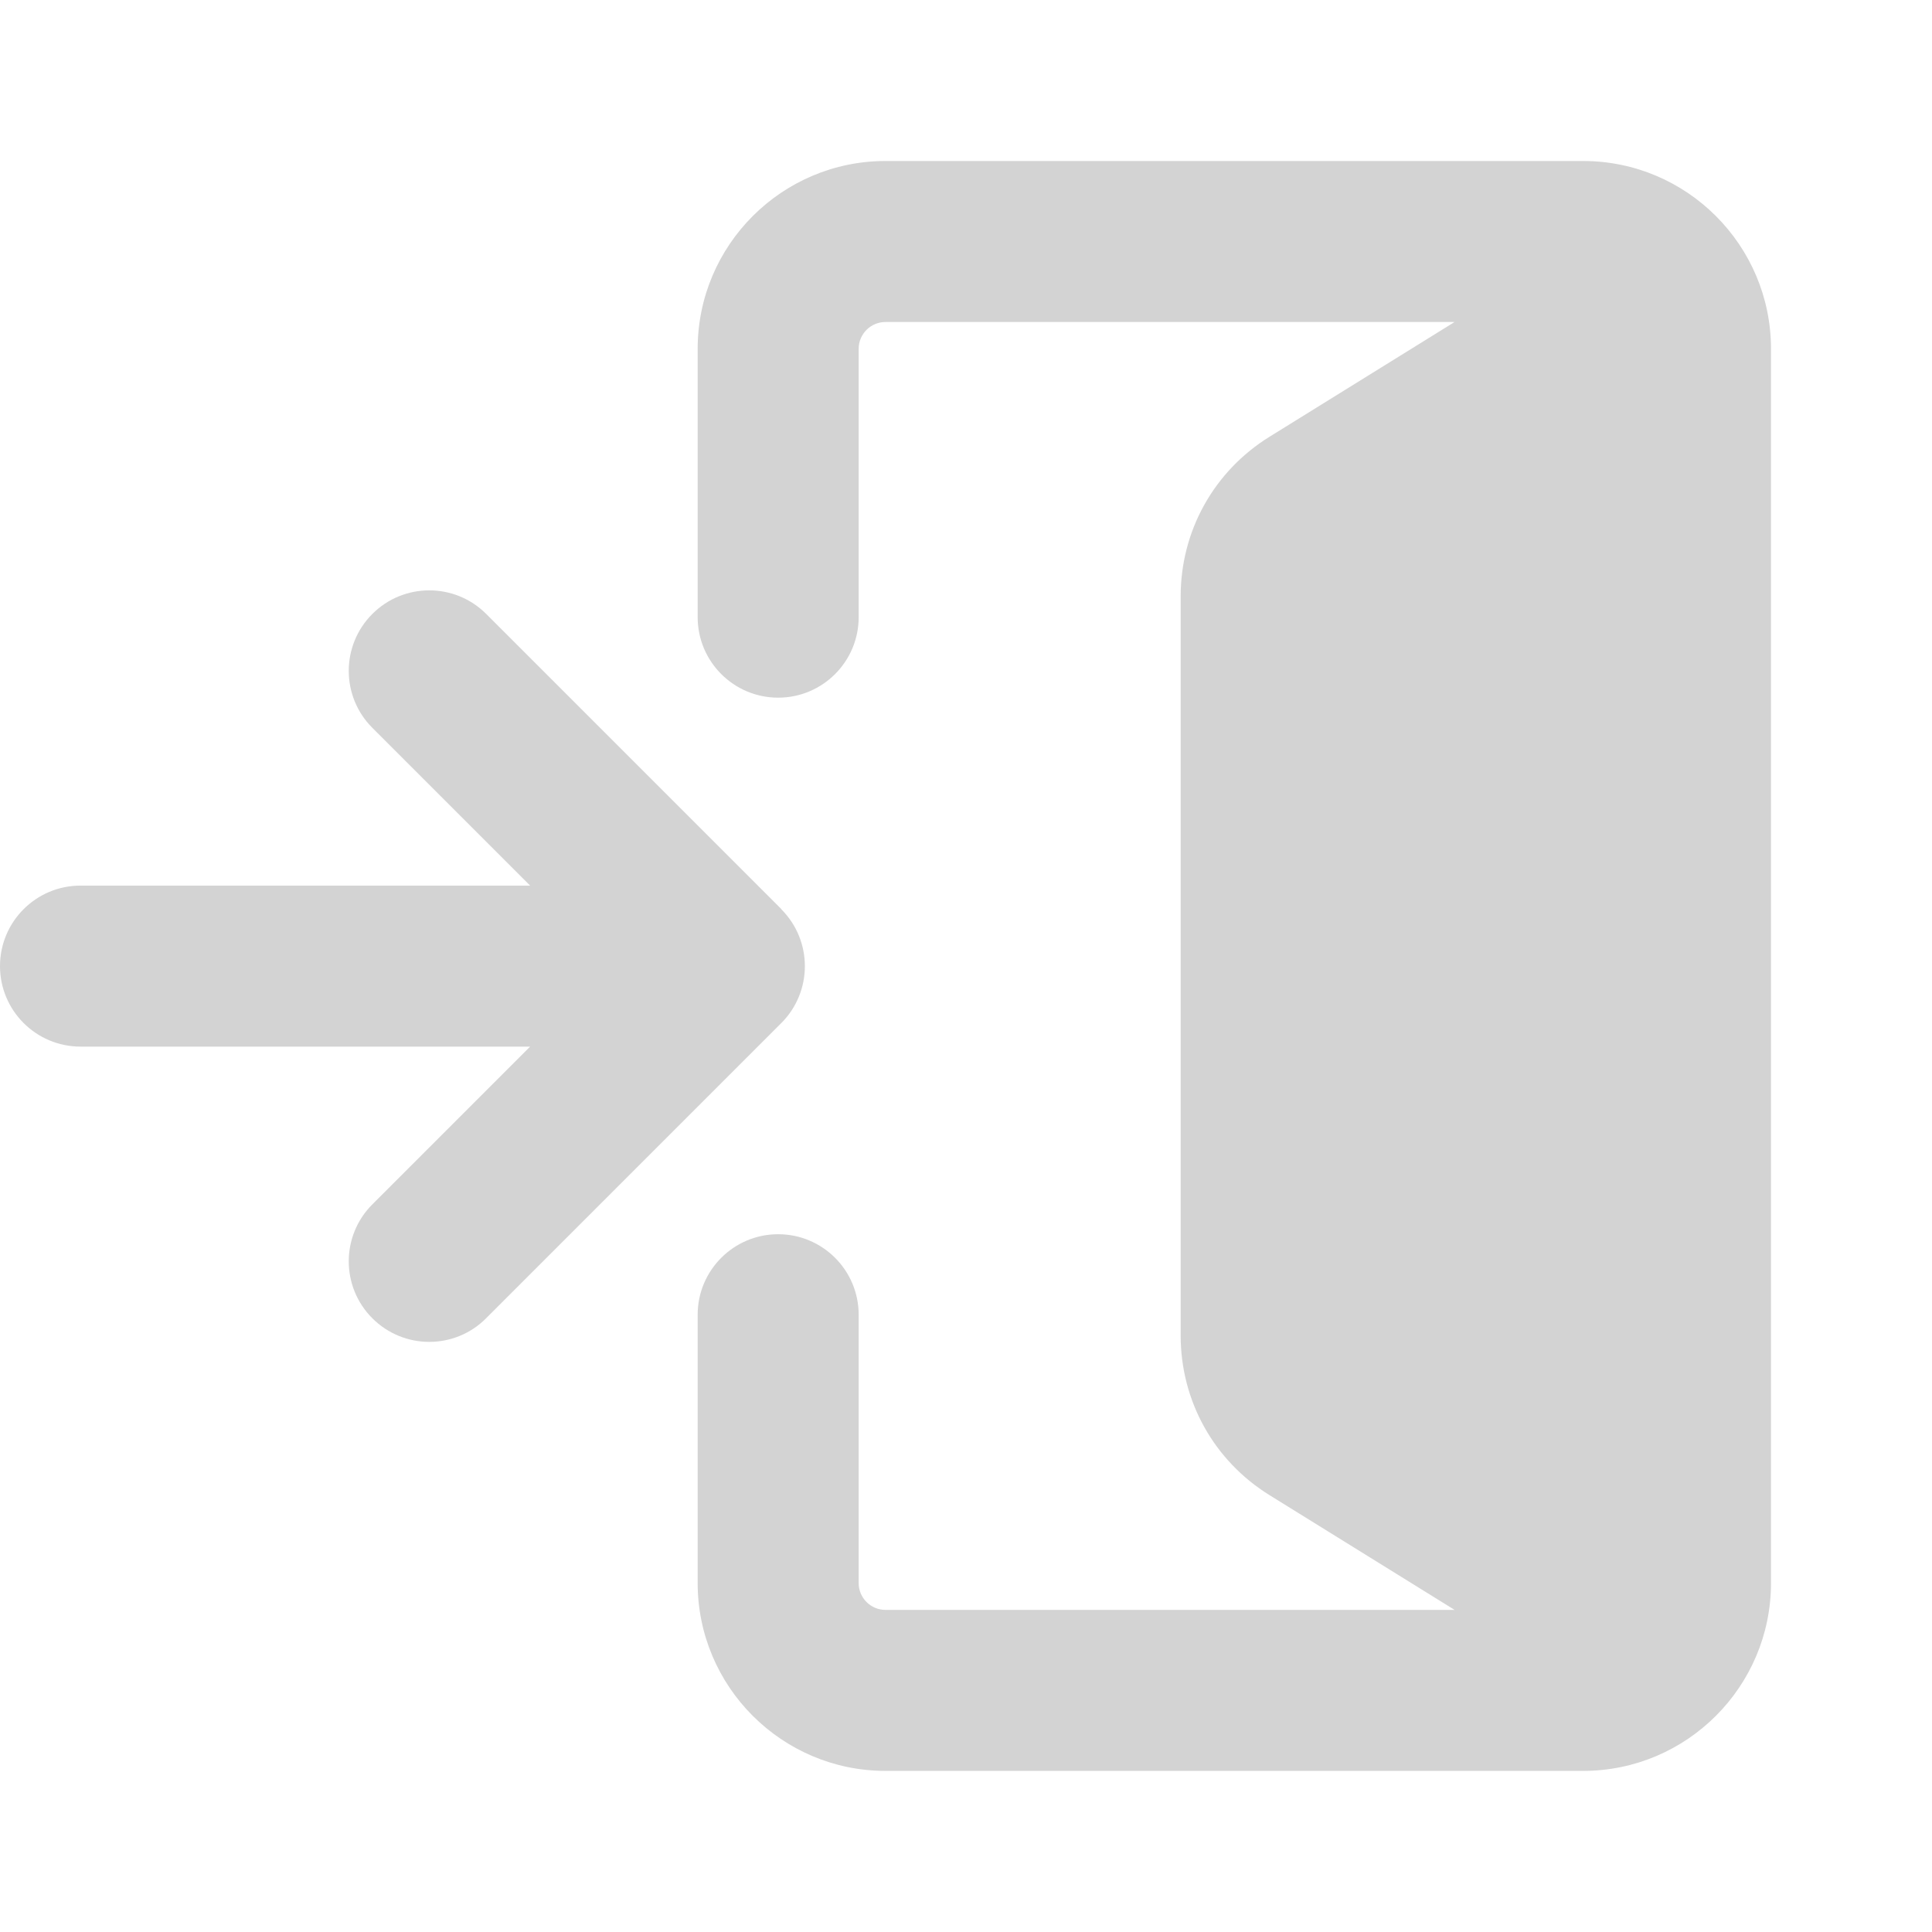 <svg xmlns="http://www.w3.org/2000/svg" height="18" width="18" viewBox="0 0 18 18"><title>arrow door in</title><g fill="#D3D3D3" class="nc-icon-wrapper"><path d="M14.75,1.5h-6.5c-.965,0-1.75,.785-1.75,1.75v2.5c0,.414,.336,.75,.75,.75s.75-.336,.75-.75V3.25c0-.138,.112-.25,.25-.25h5.302l-1.724,1.069c-.518,.321-.828,.877-.828,1.487v6.887c0,.61,.31,1.166,.828,1.487l1.724,1.069h-5.302c-.138,0-.25-.112-.25-.25v-2.5c0-.414-.336-.75-.75-.75s-.75,.336-.75,.75v2.5c0,.965,.785,1.75,1.75,1.75h6.5c.965,0,1.75-.785,1.75-1.75V3.25c0-.965-.785-1.75-1.75-1.75Z" fill="#D3D3D3"></path><path d="M7.28,8.47l-2.75-2.75c-.293-.293-.768-.293-1.061,0s-.293,.768,0,1.061l1.47,1.47H.75c-.414,0-.75,.336-.75,.75s.336,.75,.75,.75H4.939l-1.47,1.47c-.293,.293-.293,.768,0,1.061,.146,.146,.338,.22,.53,.22s.384-.073,.53-.22l2.75-2.75c.293-.293,.293-.768,0-1.061Z" data-color="color-2"></path></g></svg>